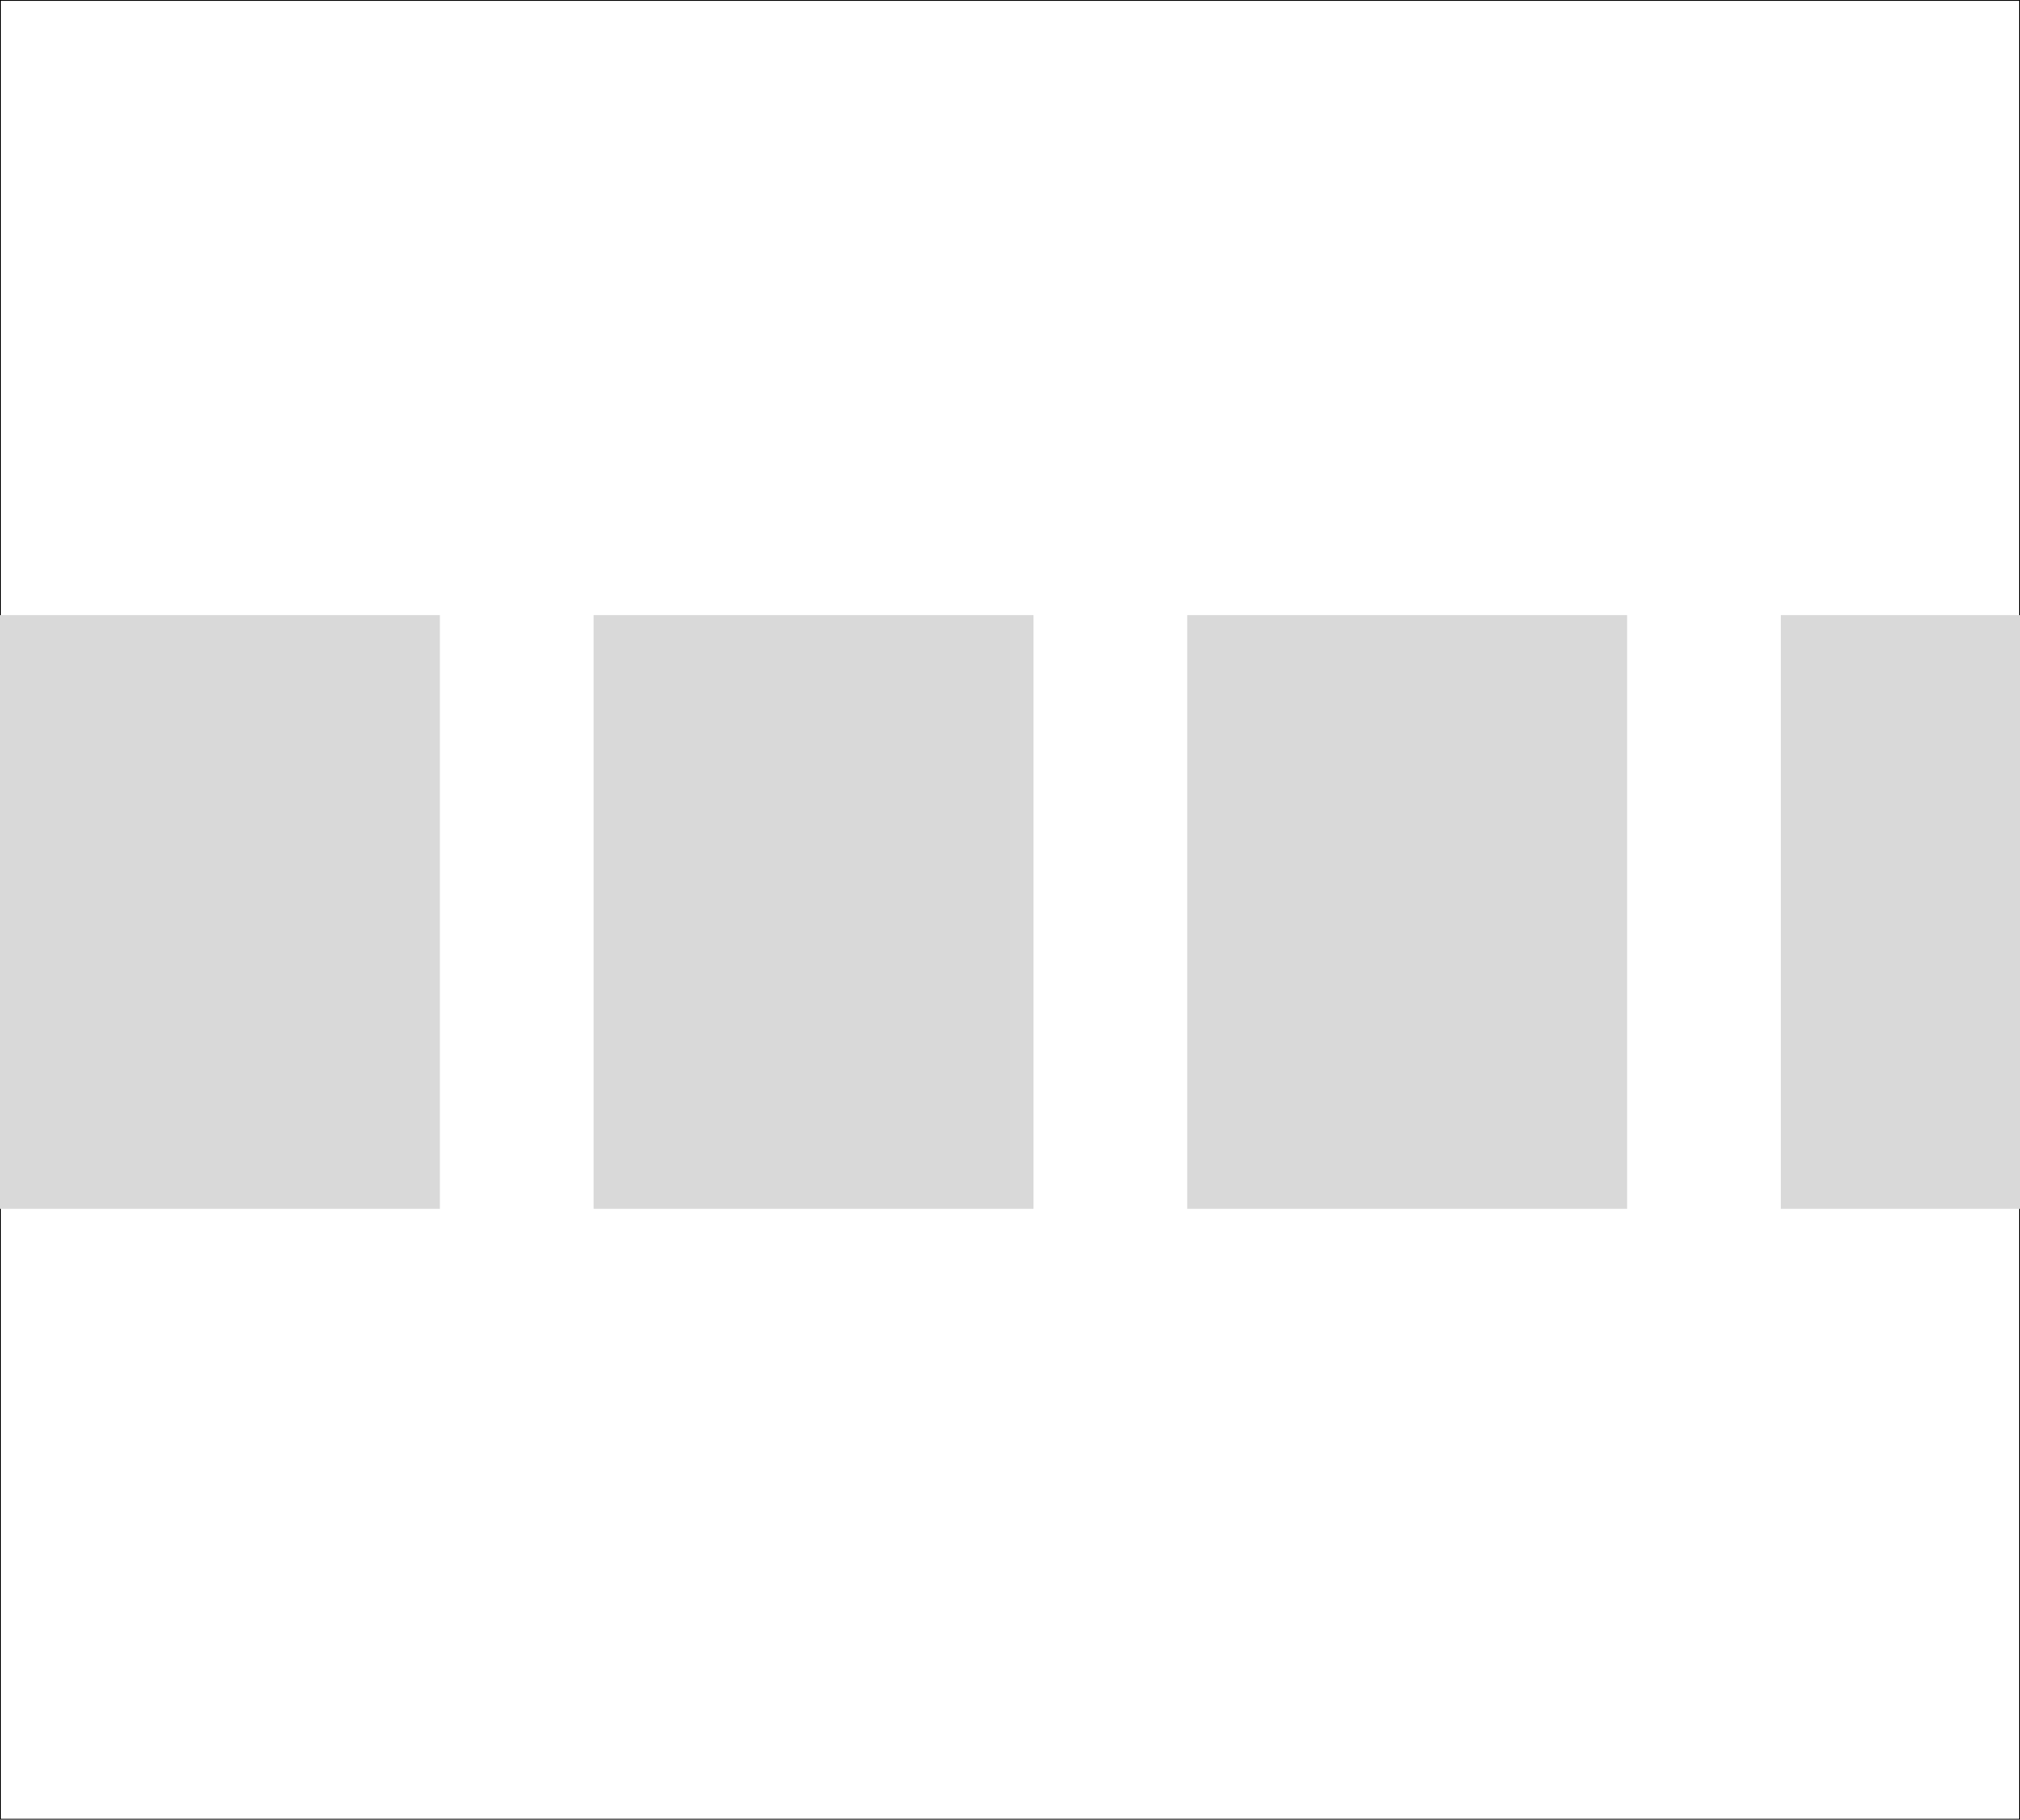 <svg width="473" height="426" viewBox="0 0 473 426" fill="none" xmlns="http://www.w3.org/2000/svg">
<rect x="0.1" y="0.1" width="472.8" height="425.8" stroke="black" stroke-width="0.2"/>
<rect y="144" width="103" height="139" fill="#D9D9D9"/>
<rect x="139" y="144" width="103" height="139" fill="#D9D9D9"/>
<rect x="278" y="144" width="103" height="139" fill="#D9D9D9"/>
<rect x="417" y="144" width="56" height="139" fill="#D9D9D9"/>
</svg>
